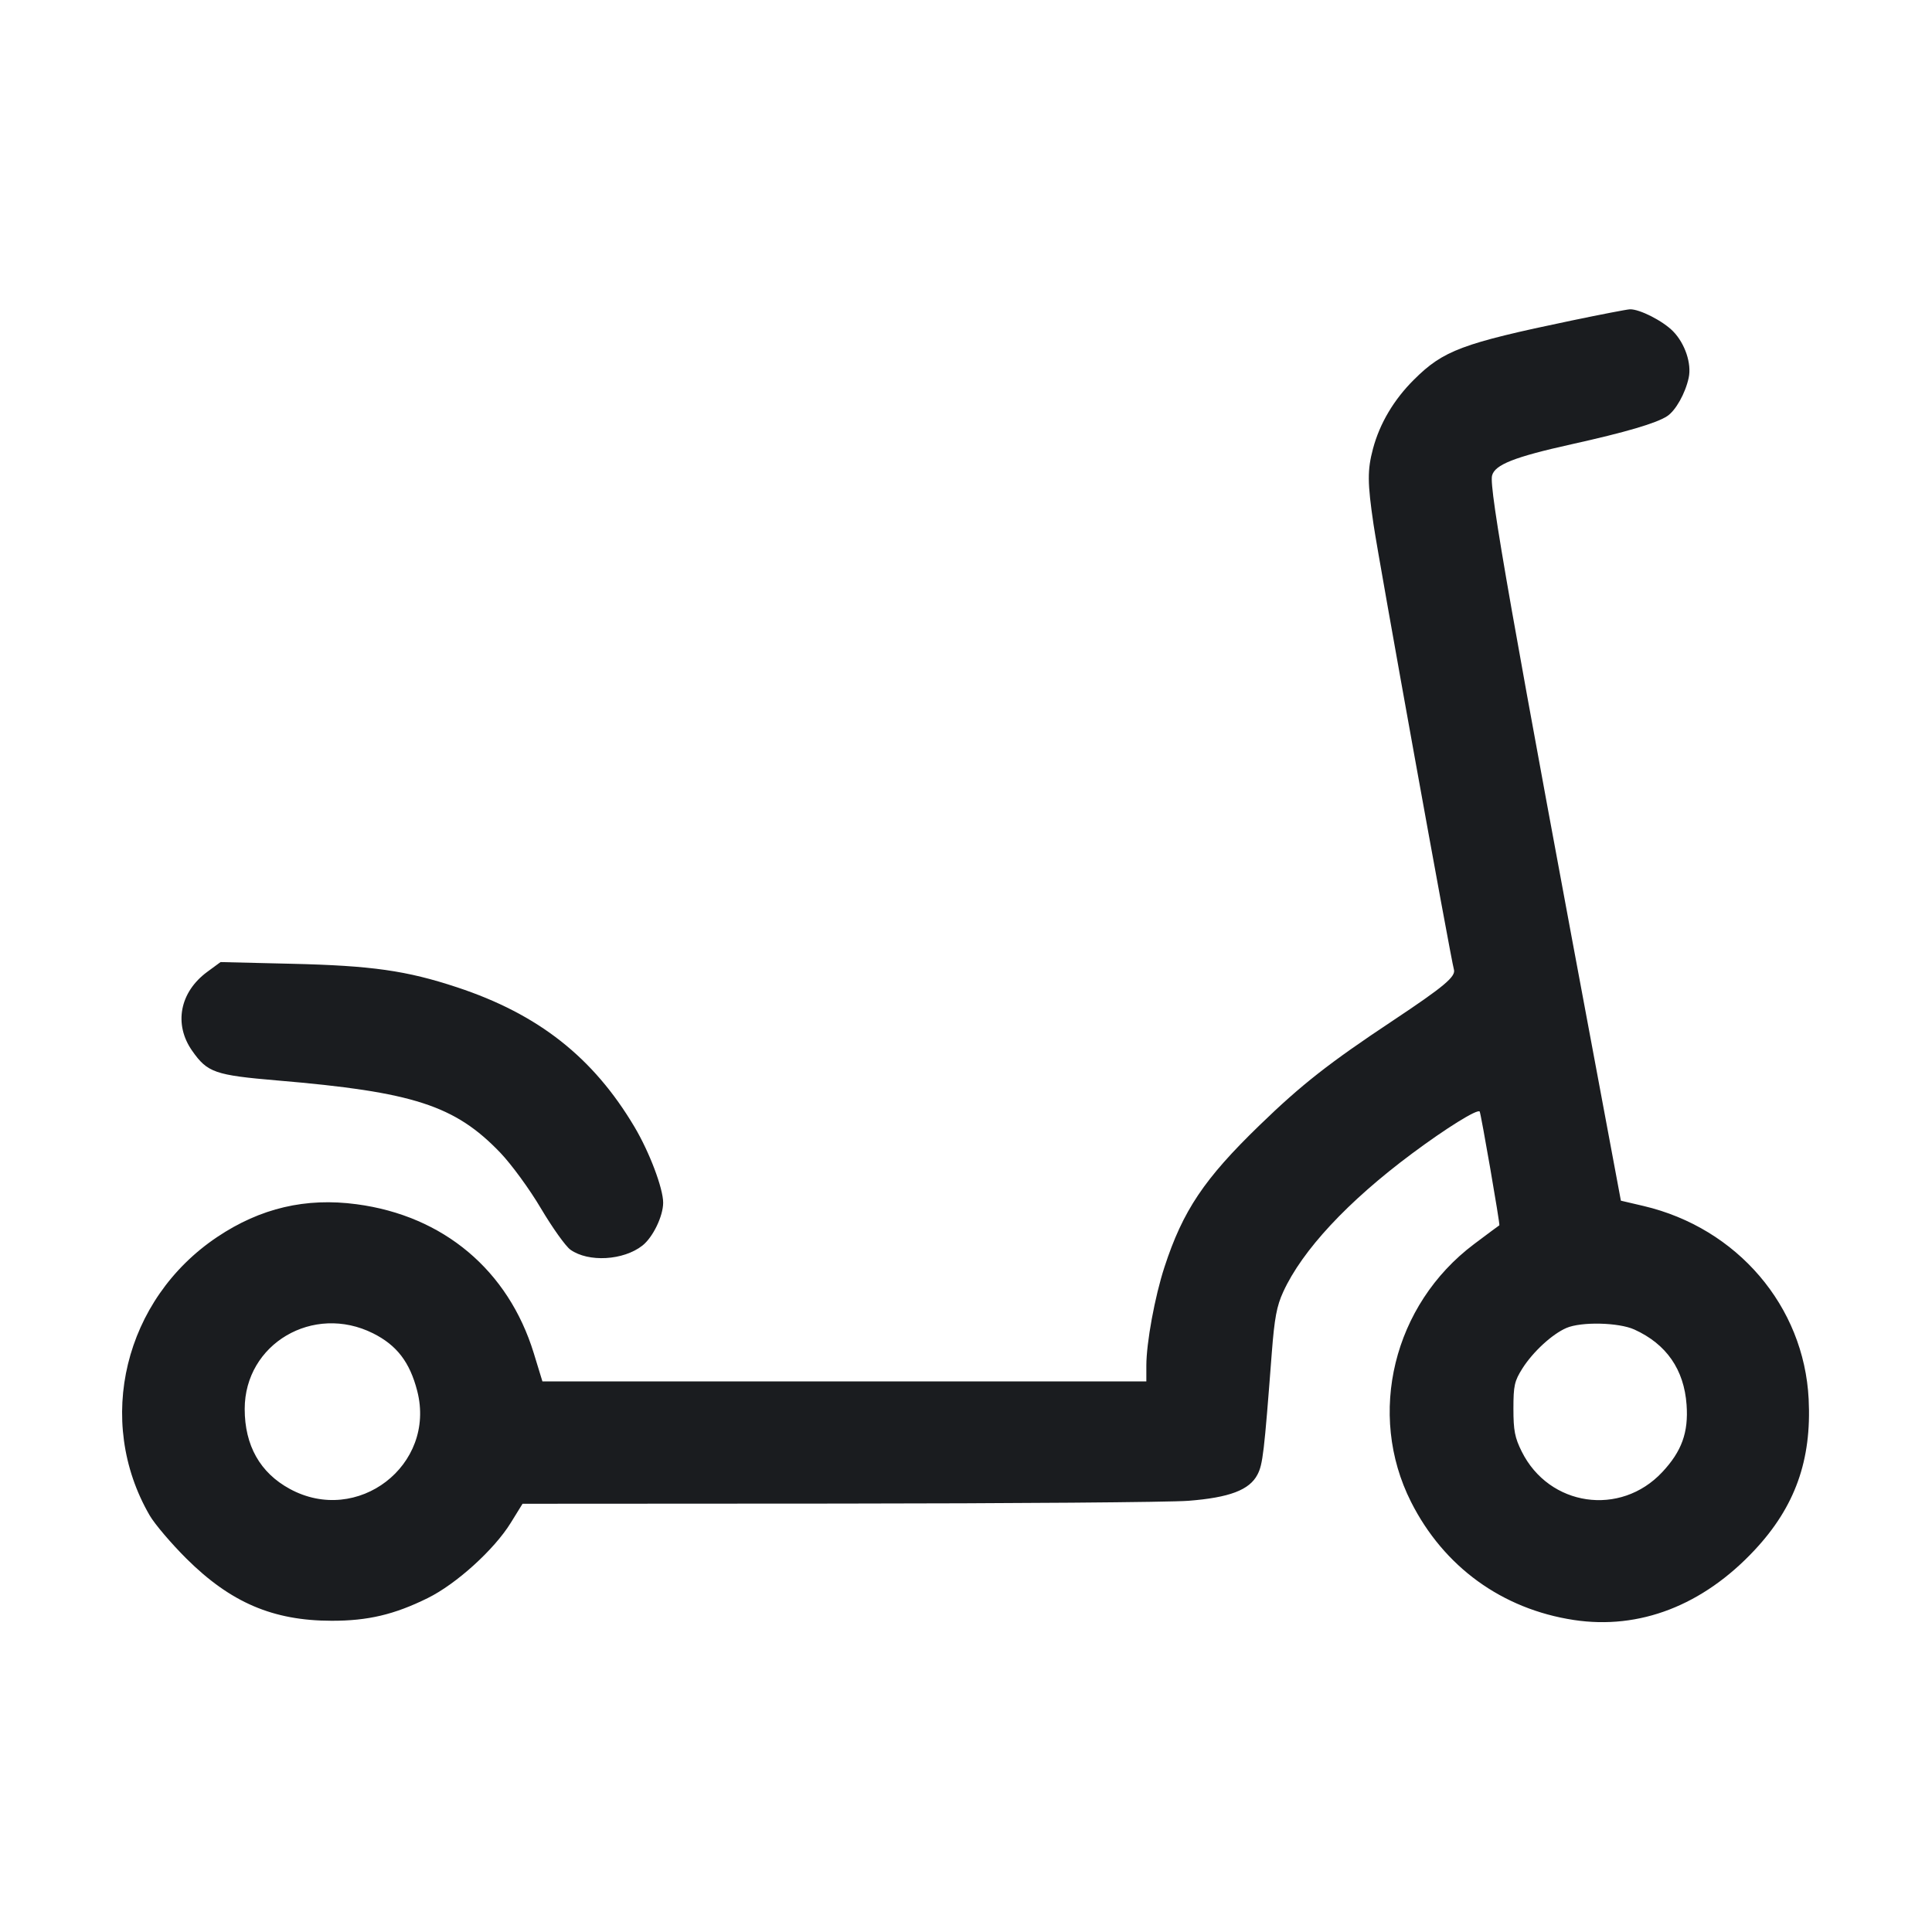 <svg width="32" height="32" viewBox="0 0 32 32" fill="none" xmlns="http://www.w3.org/2000/svg"><path d="M26.027 5.310 C 24.220 5.687,23.905 5.805,23.421 6.287 C 23.087 6.618,22.853 7.013,22.741 7.432 C 22.647 7.786,22.648 7.994,22.750 8.686 C 22.835 9.269,24.035 15.908,24.081 16.056 C 24.118 16.174,23.921 16.339,23.067 16.907 C 22.014 17.606,21.555 17.966,20.864 18.636 C 19.944 19.526,19.592 20.052,19.287 20.987 C 19.127 21.477,18.987 22.242,18.987 22.620 L 18.987 22.880 13.986 22.880 L 8.984 22.880 8.841 22.413 C 8.419 21.040,7.346 20.137,5.907 19.946 C 5.065 19.833,4.313 20.010,3.600 20.487 C 2.058 21.518,1.569 23.531,2.479 25.100 C 2.562 25.243,2.836 25.565,3.088 25.816 C 3.820 26.543,4.521 26.844,5.493 26.845 C 6.092 26.846,6.530 26.743,7.083 26.470 C 7.558 26.236,8.187 25.666,8.461 25.221 L 8.655 24.907 13.888 24.904 C 16.765 24.902,19.373 24.882,19.683 24.858 C 20.363 24.805,20.696 24.679,20.828 24.423 C 20.916 24.254,20.938 24.069,21.065 22.405 C 21.109 21.833,21.147 21.630,21.254 21.398 C 21.569 20.709,22.323 19.899,23.387 19.107 C 23.951 18.687,24.465 18.367,24.508 18.410 C 24.527 18.429,24.850 20.292,24.834 20.295 C 24.830 20.296,24.641 20.436,24.414 20.607 C 23.078 21.611,22.636 23.419,23.371 24.876 C 23.913 25.951,24.879 26.651,26.067 26.832 C 27.155 26.997,28.206 26.591,29.062 25.674 C 29.732 24.957,30.008 24.185,29.957 23.173 C 29.880 21.634,28.774 20.340,27.223 19.975 L 26.847 19.887 26.566 18.383 C 25.028 10.166,24.661 8.084,24.713 7.878 C 24.758 7.697,25.082 7.569,26.027 7.359 C 26.928 7.159,27.435 7.010,27.613 6.893 C 27.754 6.801,27.915 6.515,27.970 6.257 C 28.021 6.023,27.909 5.690,27.712 5.488 C 27.543 5.315,27.156 5.118,26.996 5.123 C 26.947 5.125,26.511 5.209,26.027 5.310 M3.434 16.096 C 2.976 16.432,2.874 16.966,3.184 17.406 C 3.436 17.765,3.560 17.808,4.595 17.896 C 6.849 18.086,7.535 18.309,8.287 19.093 C 8.472 19.287,8.771 19.695,8.962 20.019 C 9.151 20.337,9.369 20.643,9.448 20.699 C 9.746 20.911,10.325 20.878,10.640 20.631 C 10.815 20.493,10.984 20.143,10.984 19.920 C 10.984 19.683,10.757 19.082,10.509 18.665 C 9.825 17.513,8.917 16.798,7.571 16.353 C 6.733 16.076,6.159 15.994,4.827 15.963 L 3.653 15.935 3.434 16.096 M6.179 22.084 C 6.574 22.282,6.788 22.562,6.911 23.040 C 7.226 24.269,5.921 25.272,4.800 24.661 C 4.308 24.394,4.053 23.942,4.053 23.337 C 4.053 22.258,5.188 21.589,6.179 22.084 M27.070 22.021 C 27.601 22.262,27.893 22.683,27.935 23.267 C 27.968 23.726,27.855 24.038,27.532 24.383 C 26.838 25.125,25.658 24.952,25.205 24.043 C 25.090 23.813,25.067 23.692,25.067 23.333 C 25.067 22.950,25.084 22.874,25.217 22.664 C 25.392 22.389,25.708 22.098,25.943 21.996 C 26.188 21.889,26.810 21.903,27.070 22.021 " fill="#1A1C1F" stroke="none" fill-rule="evenodd"></path></svg>